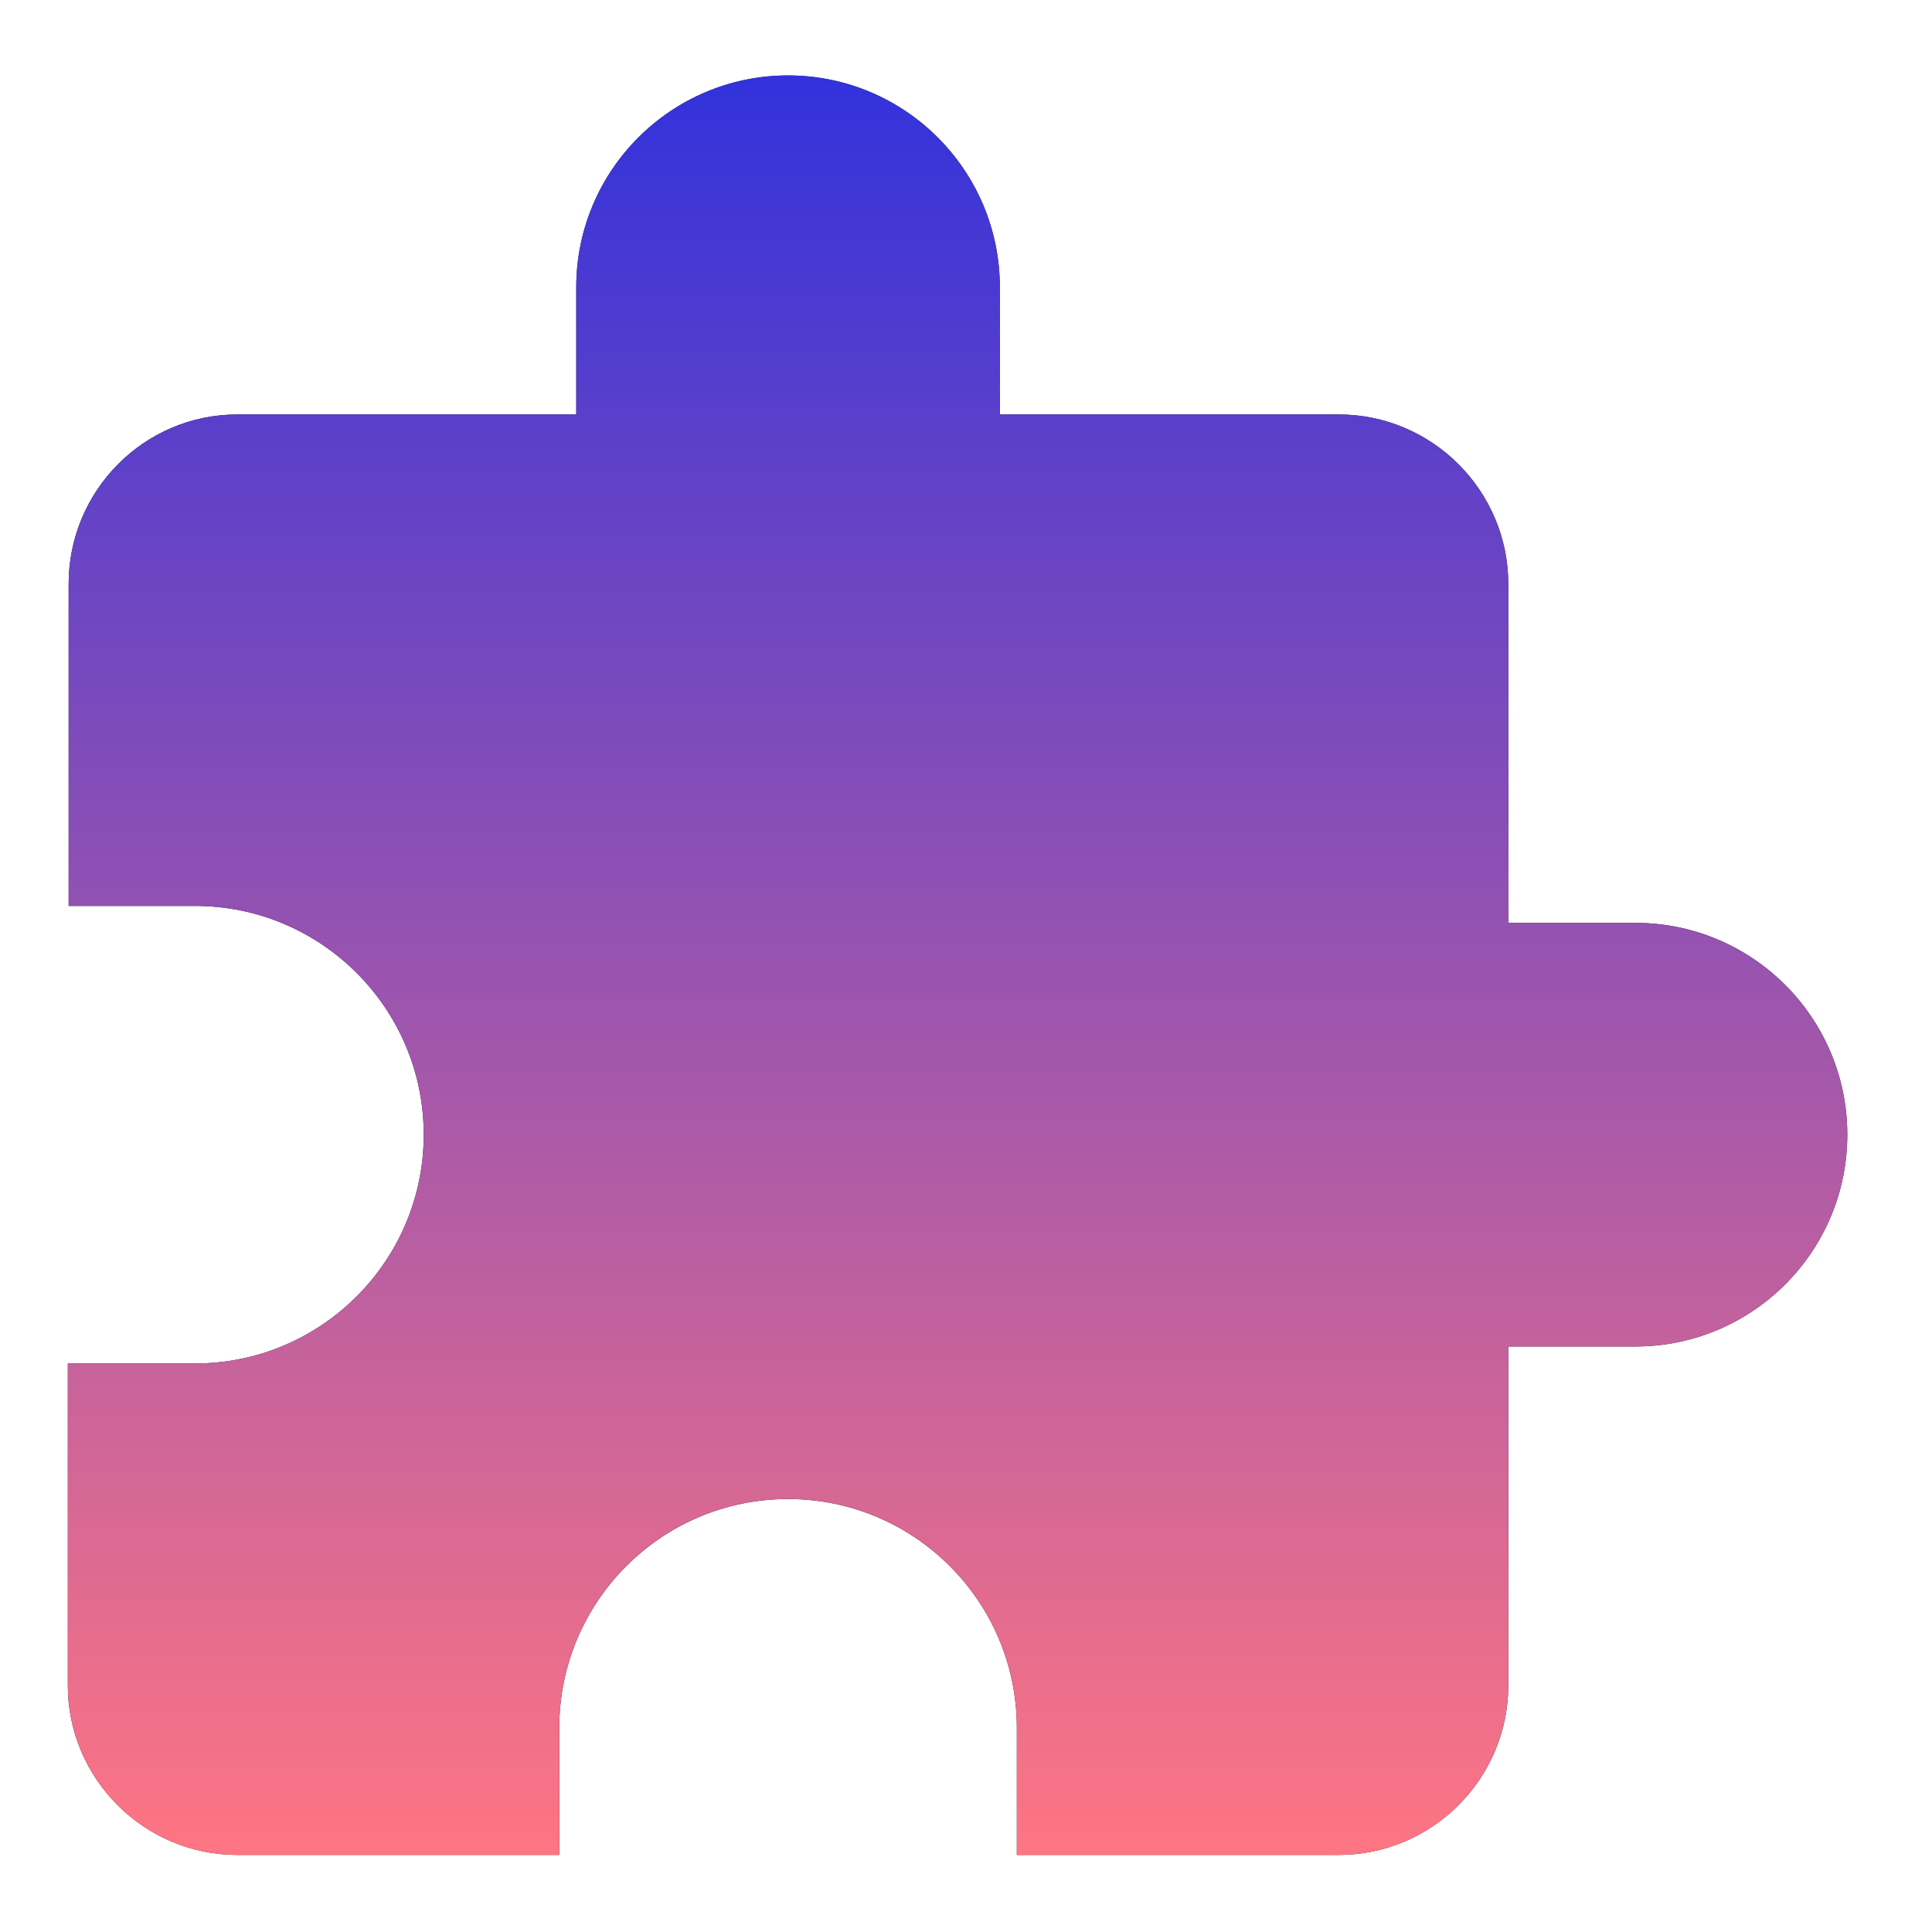 <svg xmlns="http://www.w3.org/2000/svg" width="19" height="19" fill="none" viewBox="0 0 19 19"><path fill="#16161A" d="M16.083 9.076H14.833V5.742C14.833 4.826 14.083 4.076 13.167 4.076H9.833V2.826C9.833 1.676 8.9 0.742 7.75 0.742C6.6 0.742 5.667 1.676 5.667 2.826V4.076H2.333C1.417 4.076 0.675 4.826 0.675 5.742V8.909H1.917C3.158 8.909 4.167 9.917 4.167 11.159C4.167 12.4 3.158 13.409 1.917 13.409H0.667V16.576C0.667 17.492 1.417 18.242 2.333 18.242H5.5V16.992C5.5 15.751 6.508 14.742 7.75 14.742C8.992 14.742 10 15.751 10 16.992V18.242H13.167C14.083 18.242 14.833 17.492 14.833 16.576V13.242H16.083C17.233 13.242 18.167 12.309 18.167 11.159C18.167 10.009 17.233 9.076 16.083 9.076Z"/><path fill="url(#paint0_linear_3259_8165)" d="M16.083 9.076H14.833V5.742C14.833 4.826 14.083 4.076 13.167 4.076H9.833V2.826C9.833 1.676 8.9 0.742 7.75 0.742C6.6 0.742 5.667 1.676 5.667 2.826V4.076H2.333C1.417 4.076 0.675 4.826 0.675 5.742V8.909H1.917C3.158 8.909 4.167 9.917 4.167 11.159C4.167 12.4 3.158 13.409 1.917 13.409H0.667V16.576C0.667 17.492 1.417 18.242 2.333 18.242H5.5V16.992C5.5 15.751 6.508 14.742 7.75 14.742C8.992 14.742 10 15.751 10 16.992V18.242H13.167C14.083 18.242 14.833 17.492 14.833 16.576V13.242H16.083C17.233 13.242 18.167 12.309 18.167 11.159C18.167 10.009 17.233 9.076 16.083 9.076Z"/><defs><linearGradient id="paint0_linear_3259_8165" x1="9.417" x2="9.417" y1=".742" y2="18.242" gradientUnits="userSpaceOnUse"><stop stop-color="#3232DC"/><stop offset="1" stop-color="#FF7583"/></linearGradient></defs></svg>